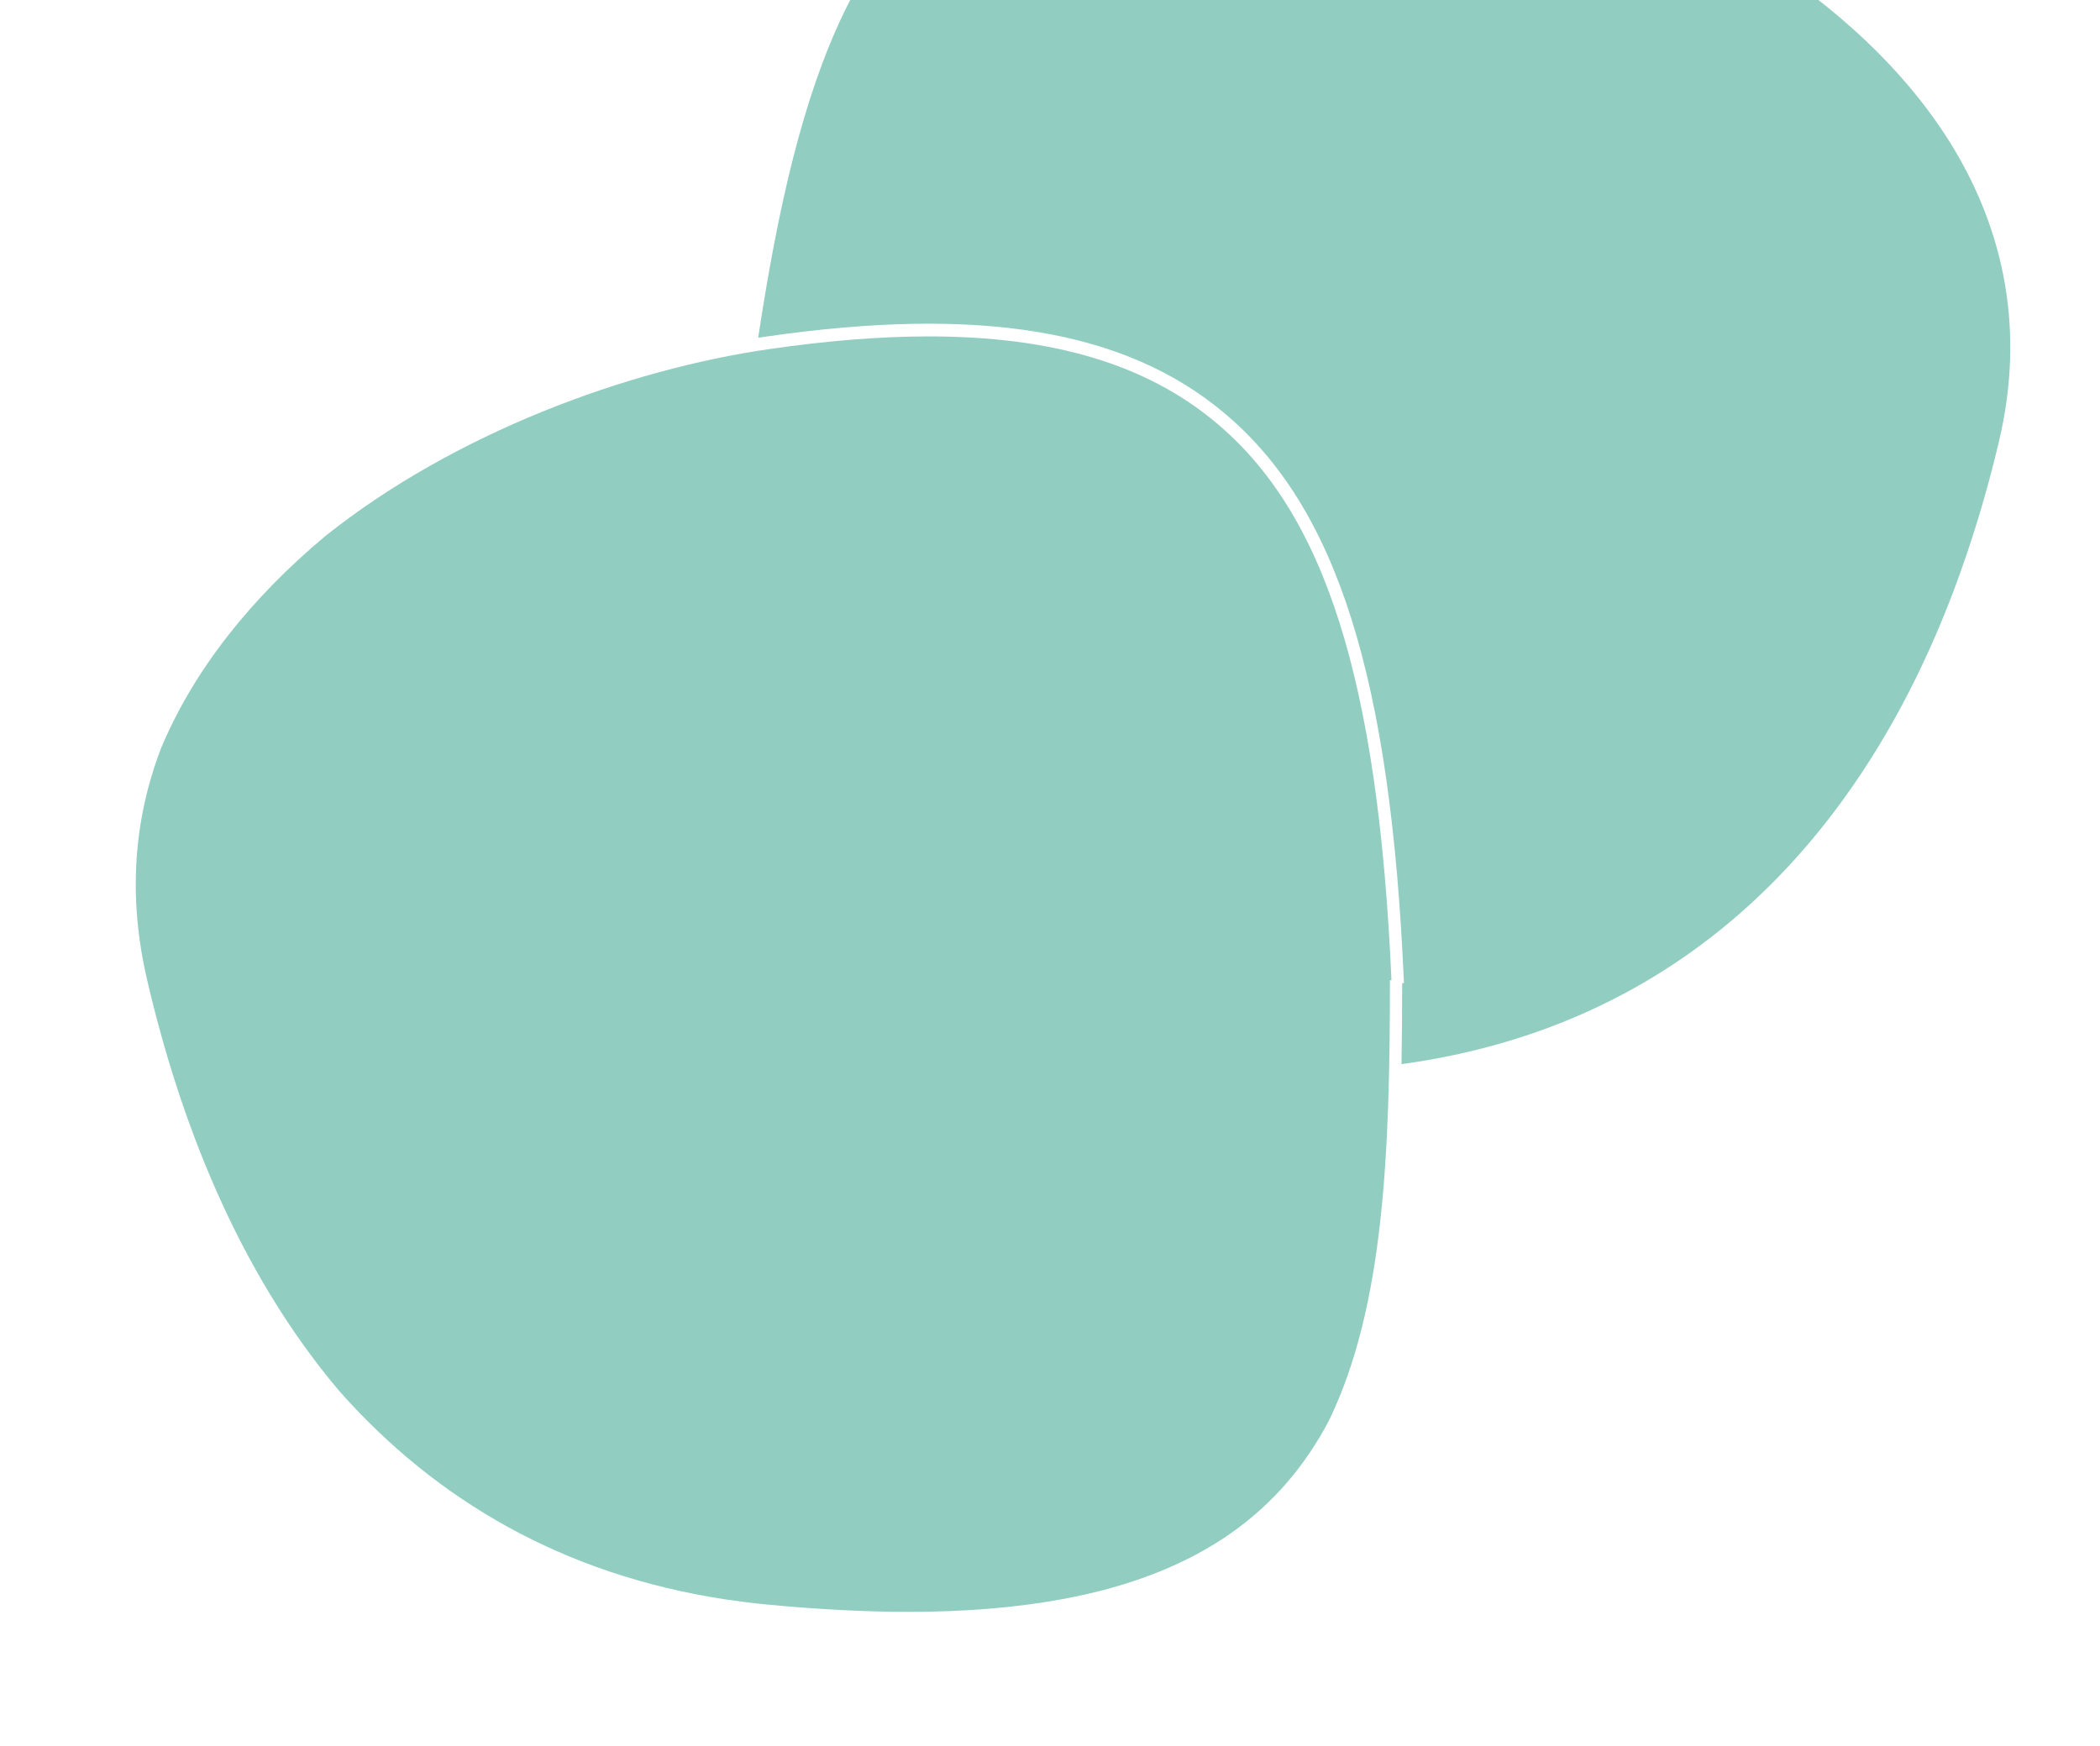 <svg width="713" height="593" viewBox="0 0 713 593" fill="none" xmlns="http://www.w3.org/2000/svg">
<path d="M663.284 50.326C631.325 -2.56 564.915 -38.9 502.283 -55.37C489.893 -58.619 477.653 -61.112 465.867 -62.775C413.585 -70.179 374.978 -67.61 345.967 -55.37C291.569 -32.403 271.019 24.79 257.42 114.696C258.478 114.545 259.46 114.394 260.518 114.243C332.518 103.893 381.703 112.052 415.172 139.855C453.854 171.889 472.213 229.988 476.671 333.872H476.067C476.067 343.543 475.991 352.684 475.84 361.373C570.431 348.453 630.796 286.35 663.208 200.901C669.328 184.657 674.541 167.583 678.696 149.904C687.611 112.279 680.434 78.885 663.284 50.326Z" fill="#91CEC1"/>
<path d="M412.452 143.179C389.031 123.763 357.526 114.243 315.368 114.243C298.973 114.243 280.992 115.679 261.197 118.55C212.92 125.5 154.216 147.108 110.396 182.089C85.539 202.865 65.896 227.269 54.714 254.014C45.195 278.795 43.533 305.011 49.879 332.437C60.683 379.127 80.251 431.183 115.307 472.509C148.021 509.454 191.236 534.764 246.313 543.15C250.922 543.83 255.606 544.435 260.366 544.888C277.819 546.55 293.836 547.381 308.493 547.381H308.644C328.212 547.381 345.437 545.87 360.623 543.075C407.768 534.386 435.193 512.854 451.21 482.407C469.947 443.875 471.911 391.291 471.911 332.89H472.44C467.907 230.971 449.925 174.231 412.452 143.179Z" fill="#91CEC1"/>
</svg>
